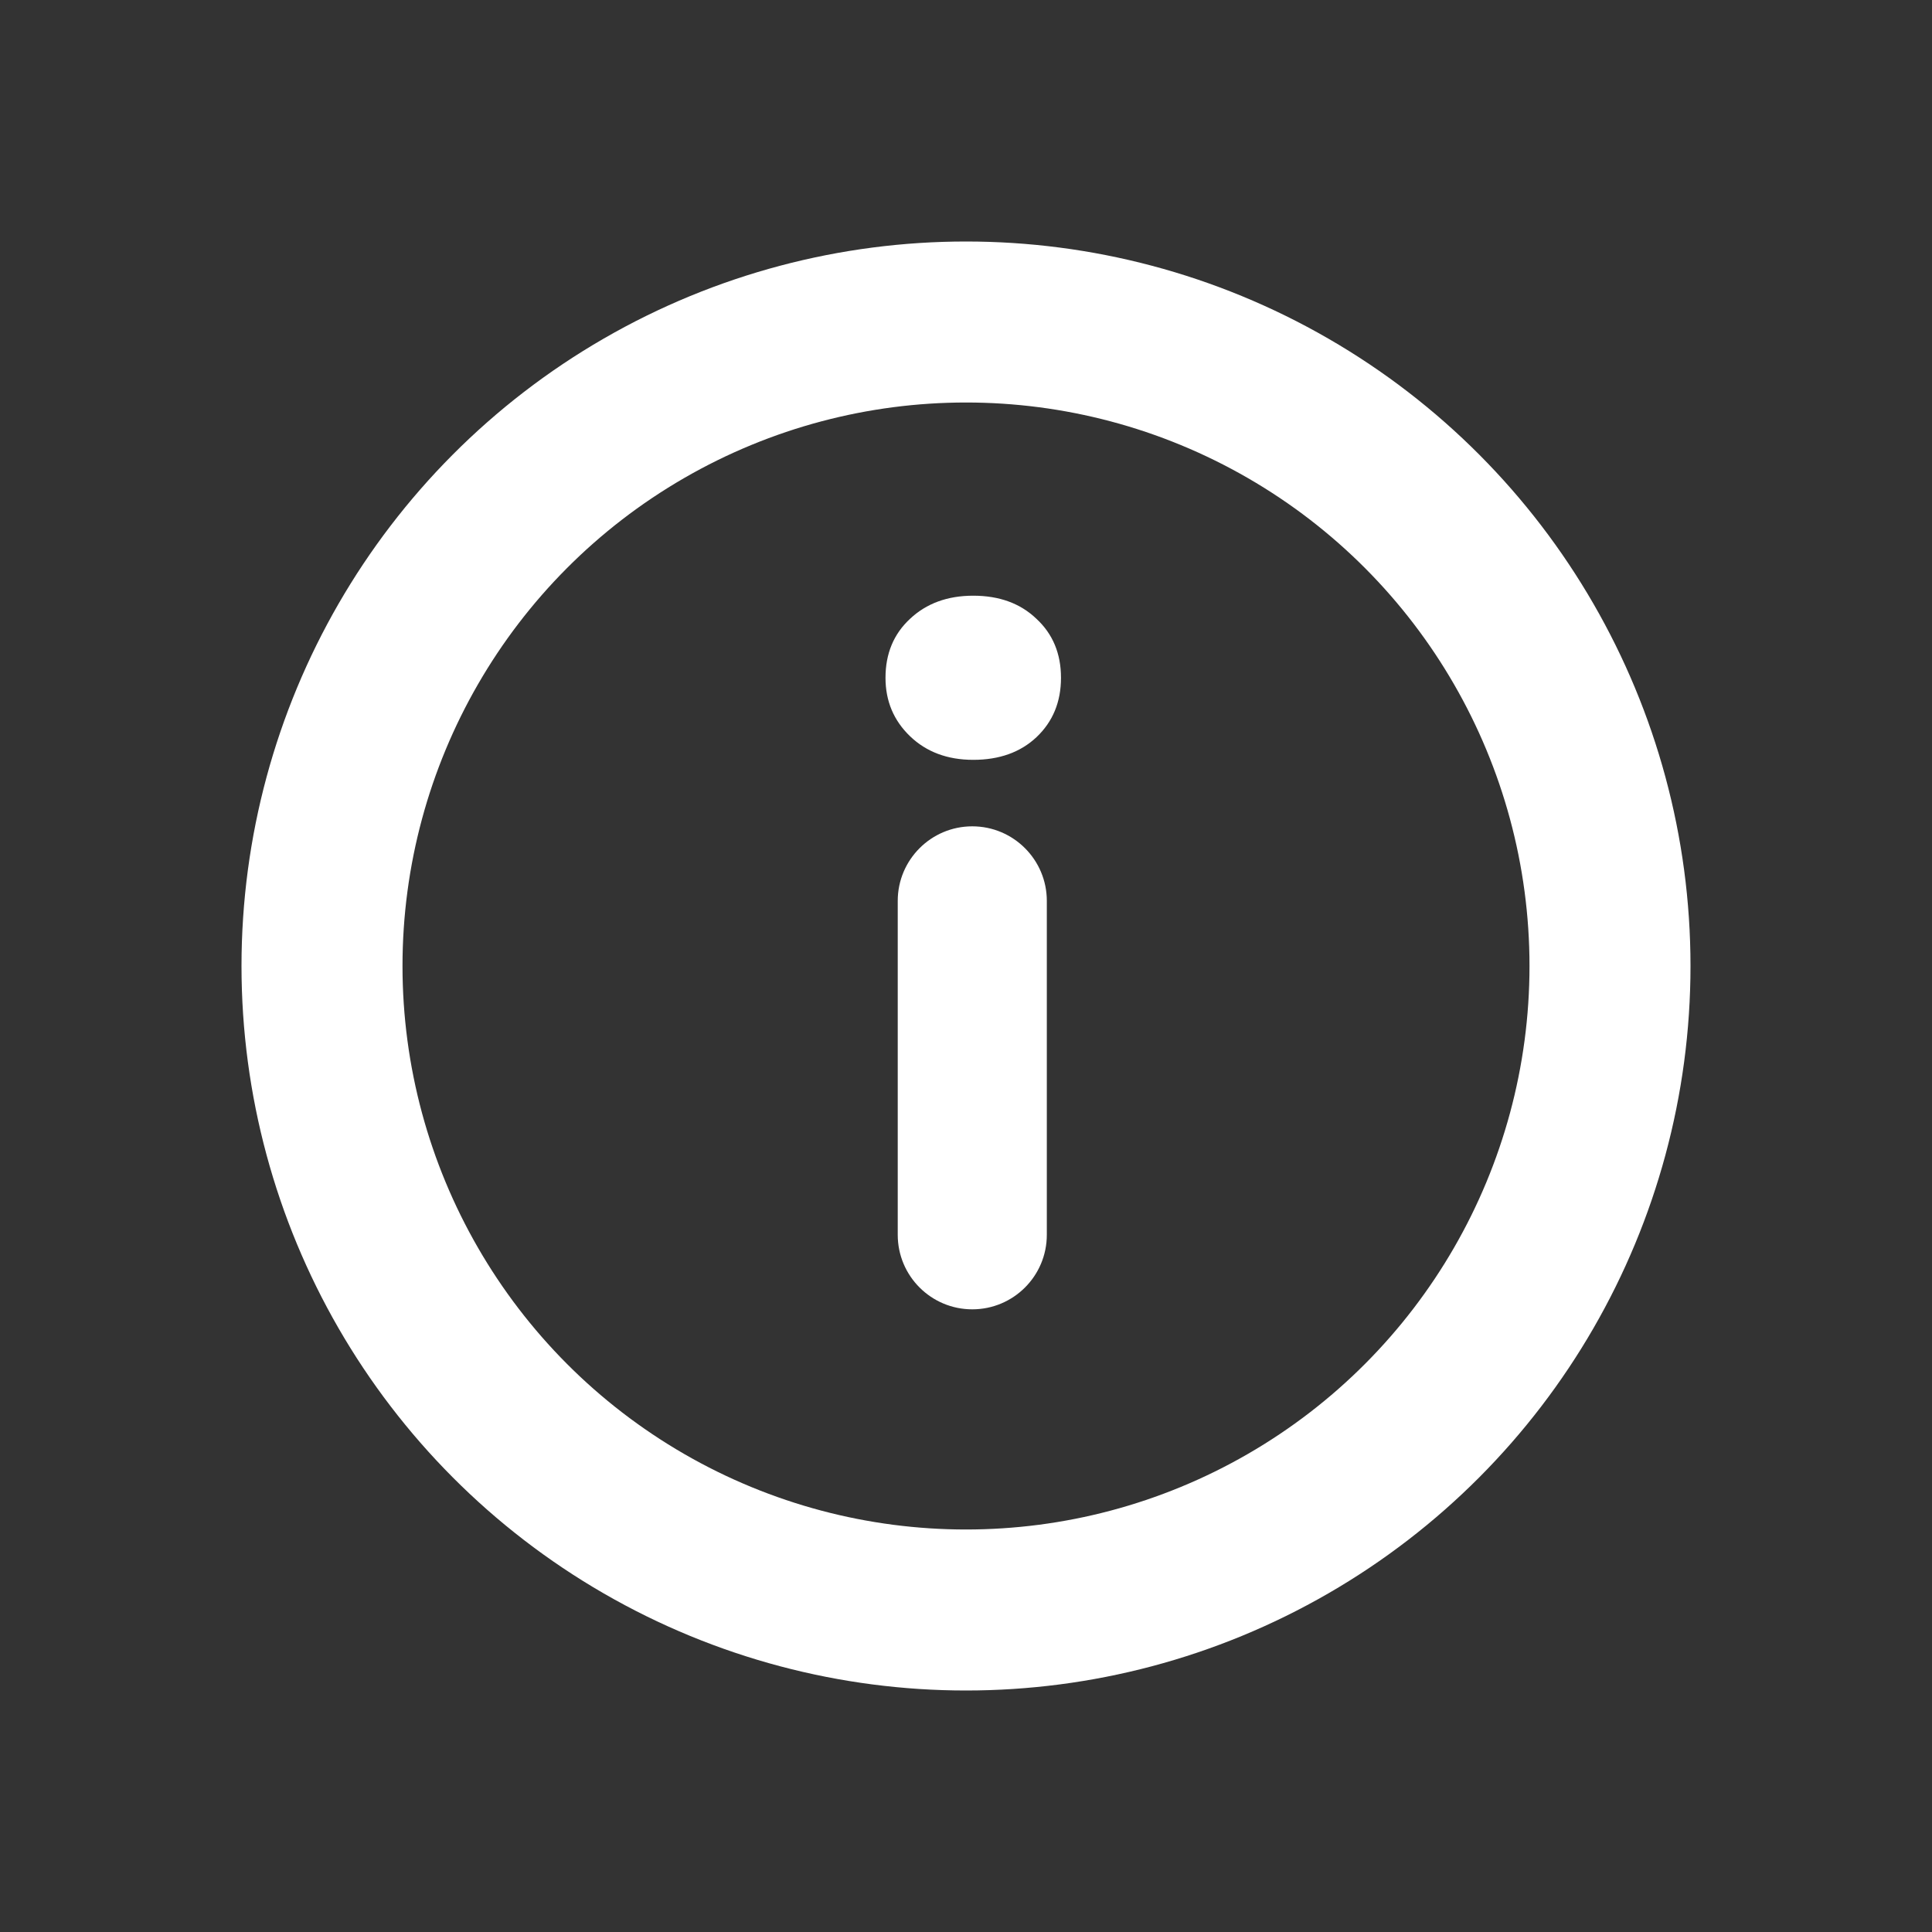 <svg width="24" height="24" viewBox="0 0 24 24" fill="none" xmlns="http://www.w3.org/2000/svg">
    <rect x="0" y="0" width="24" height="24" fill="#333333" stroke="none"/>
    <circle cx="12" cy="12" r="8" stroke="#ffffff" stroke-width="2"/>
    <path d="M12.09 9.439C11.77 9.439 11.508 9.341 11.305 9.146C11.102 8.951 11 8.709 11 8.42C11 8.119 11.102 7.875 11.305 7.687C11.508 7.496 11.77 7.4 12.09 7.4C12.414 7.4 12.676 7.496 12.875 7.687C13.078 7.875 13.18 8.119 13.18 8.42C13.18 8.72 13.078 8.966 12.875 9.158C12.676 9.345 12.414 9.439 12.09 9.439ZM13.004 15.339C13.004 15.851 12.589 16.265 12.078 16.265V16.265C11.567 16.265 11.152 15.851 11.152 15.339V11.191C11.152 10.68 11.567 10.265 12.078 10.265V10.265C12.589 10.265 13.004 10.68 13.004 11.191V15.339Z" fill="#ffffff"/>
</svg>